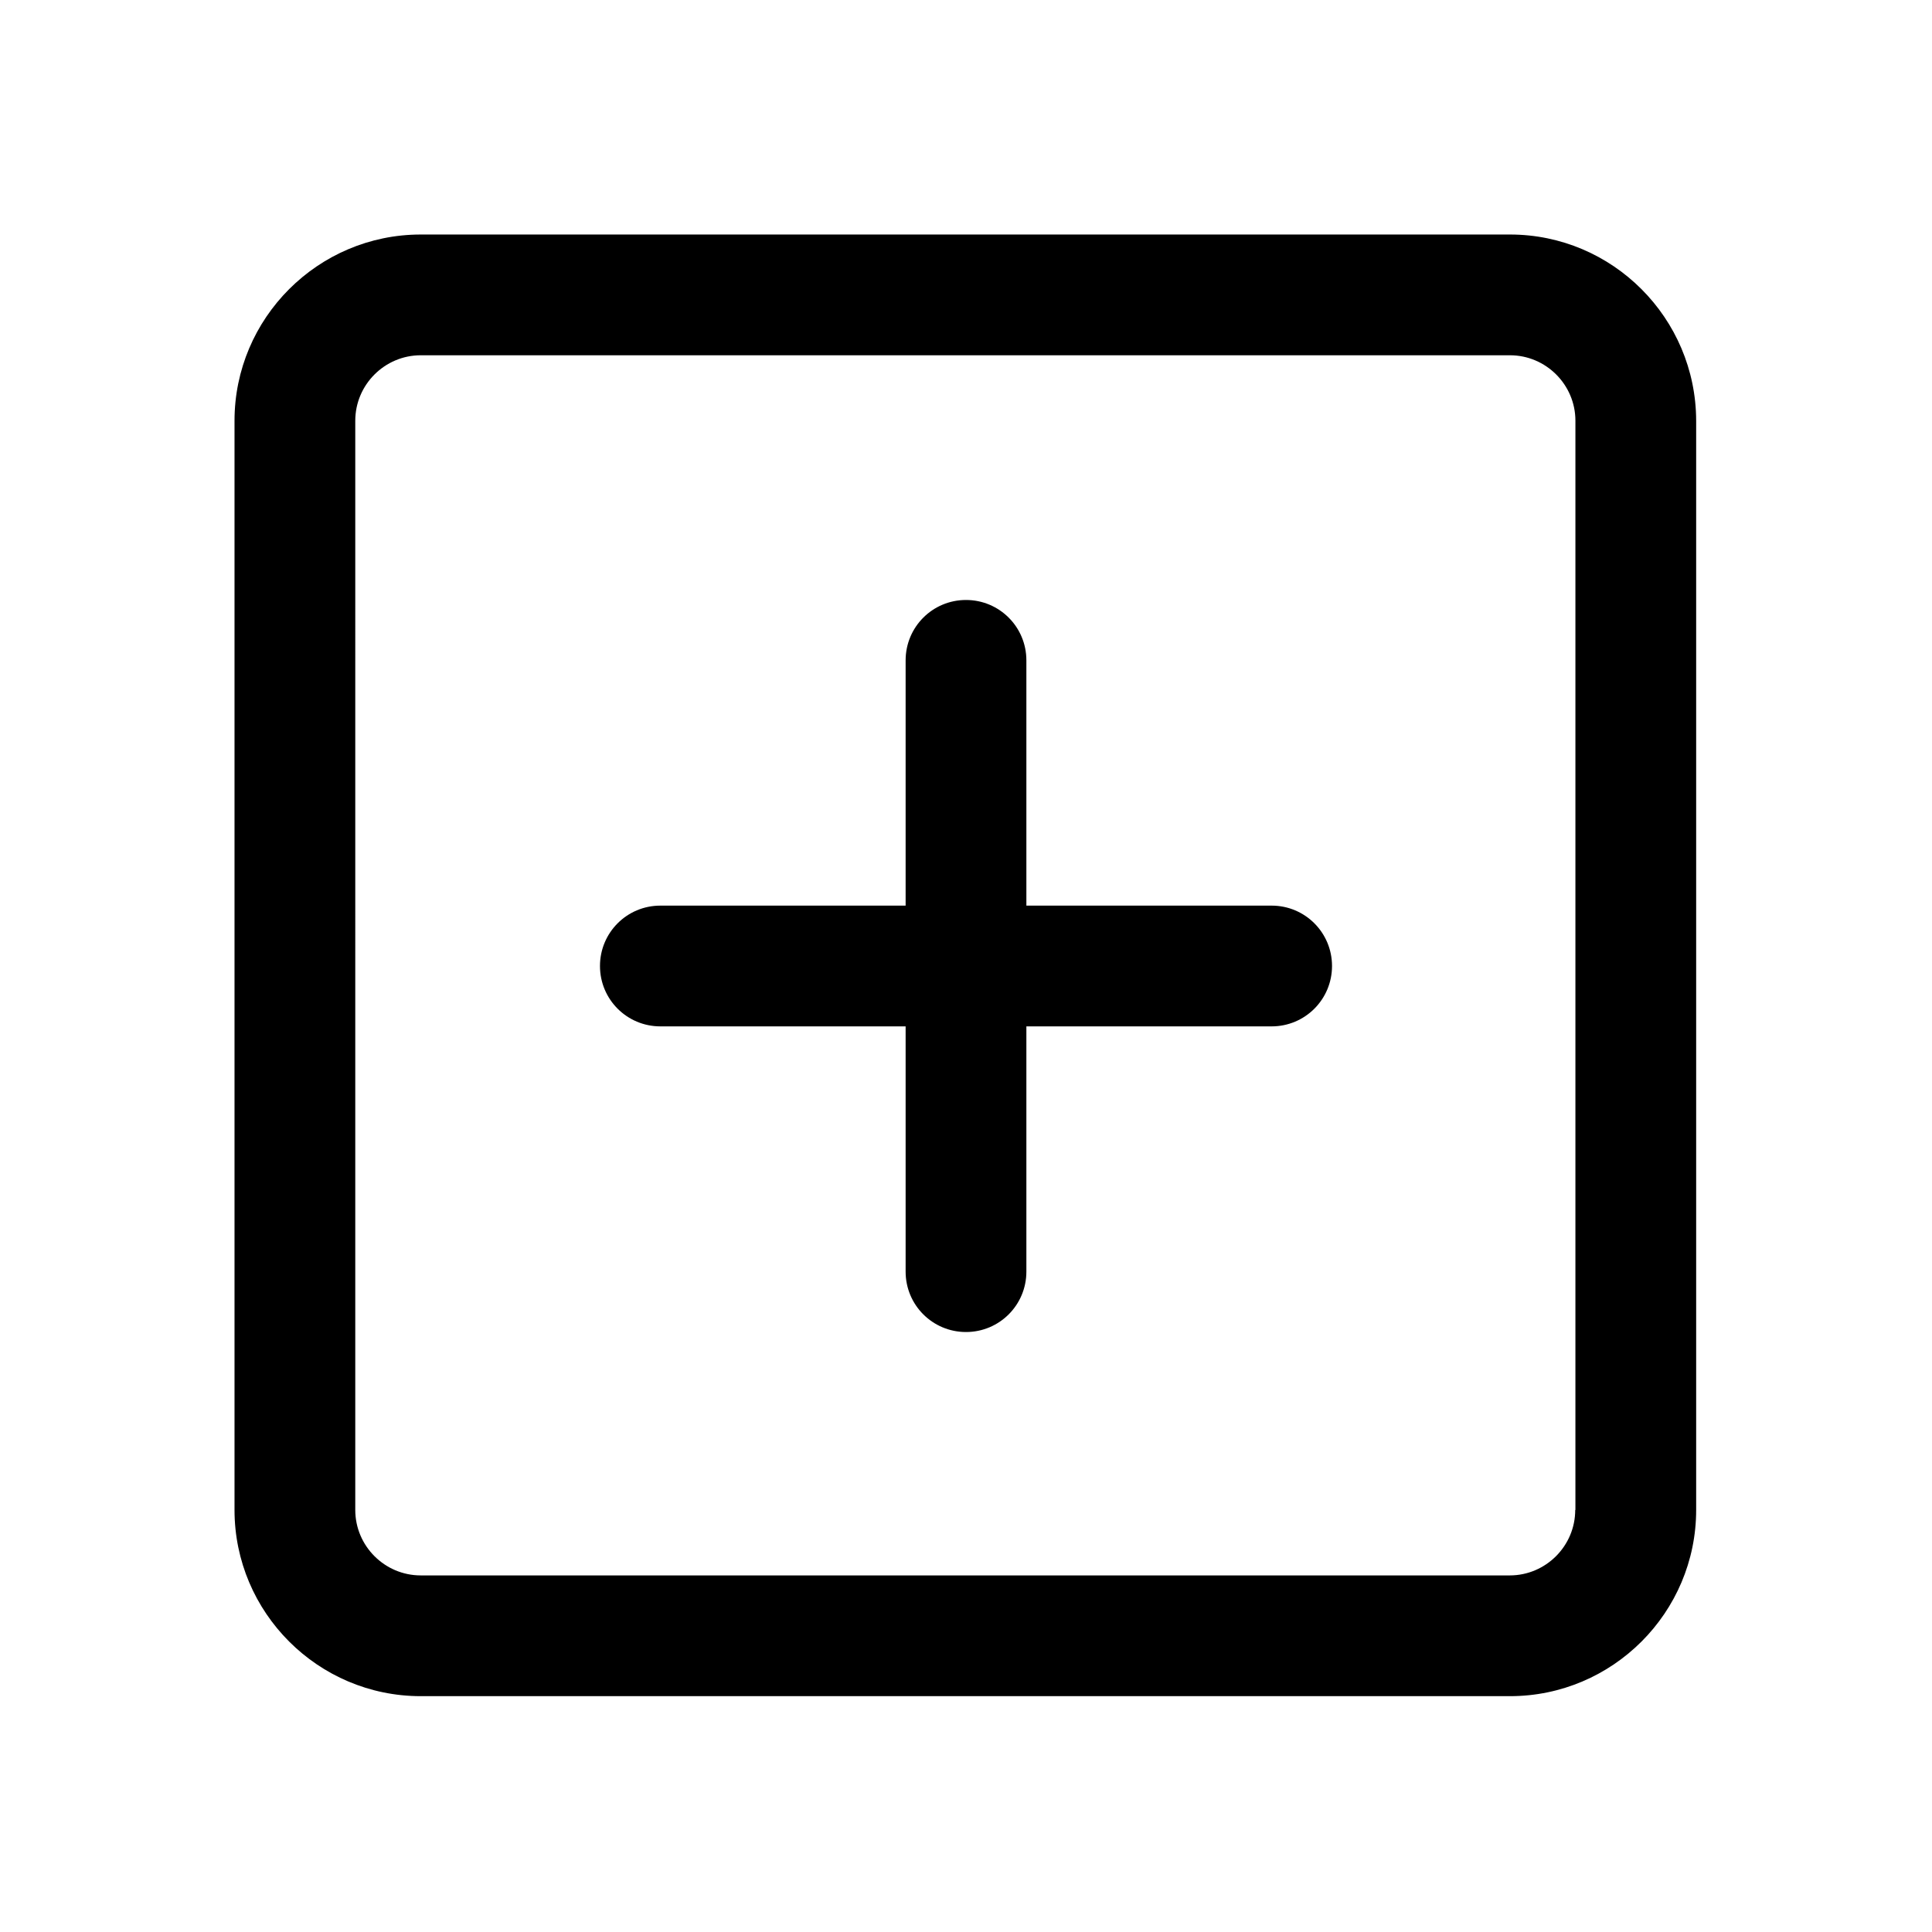 <?xml version="1.0" standalone="no"?><!DOCTYPE svg PUBLIC "-//W3C//DTD SVG 1.1//EN" "http://www.w3.org/Graphics/SVG/1.1/DTD/svg11.dtd"><svg class="icon" width="128px" height="128.00px" viewBox="0 0 1024 1024" version="1.1" xmlns="http://www.w3.org/2000/svg"><path d="M674 480H544V350c0-17.7-14.3-32-32-32s-32 14.3-32 32v130H350c-17.7 0-32 14.3-32 32s14.3 32 32 32h130v130c0 17.7 14.3 32 32 32s32-14.3 32-32V544h130c17.7 0 32-14.3 32-32s-14.3-32-32-32zM800.3 124.3H223c-54.4 0-98.7 44.3-98.7 98.7v577.3c0 54.4 44.3 98.7 98.7 98.7h577.3c54.4 0 98.7-44.3 98.7-98.7V223c-0.1-54.4-44.3-98.7-98.7-98.7z m34.6 676c0 19.1-15.6 34.7-34.7 34.7H223c-19.1 0-34.7-15.6-34.7-34.7V223c0-19.1 15.6-34.7 34.7-34.7h577.3c19.1 0 34.7 15.6 34.7 34.7v577.3z" /></svg>